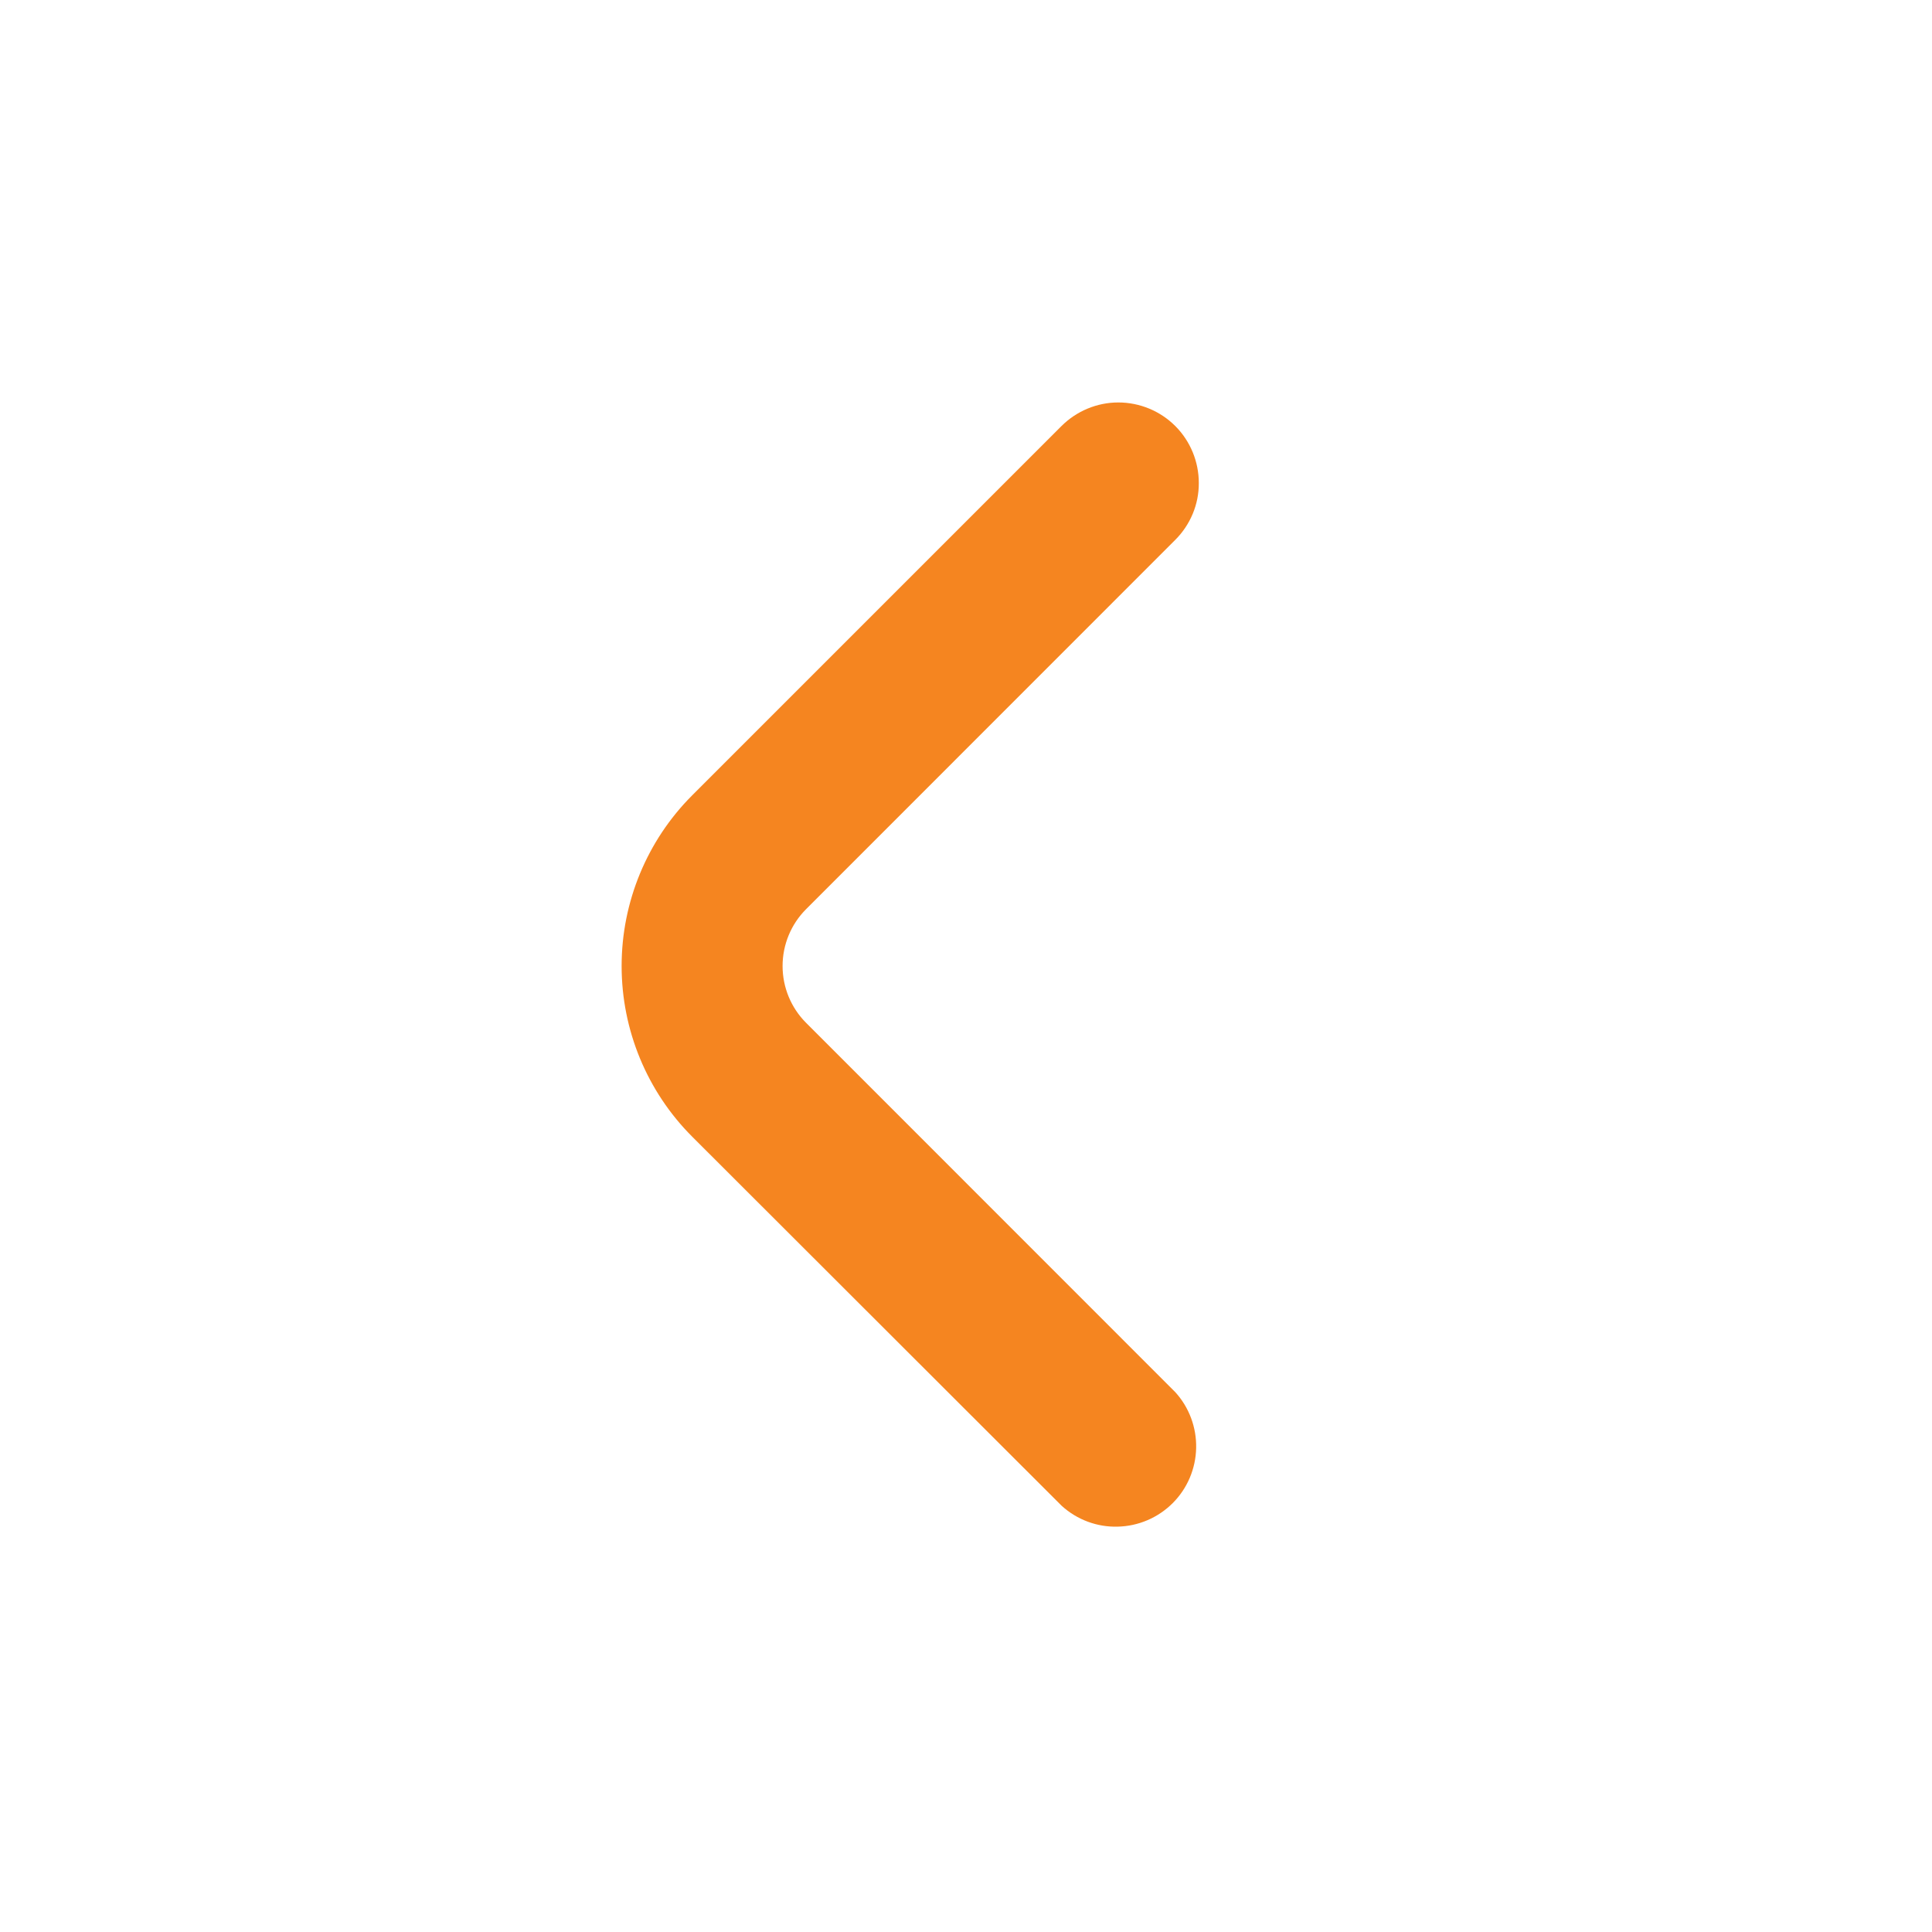 <svg width="16" height="16" viewBox="0 0 16 16" fill="none" xmlns="http://www.w3.org/2000/svg">
<path d="M5.733 9.414L8.793 12.471C8.92 12.586 9.086 12.648 9.257 12.643C9.428 12.639 9.591 12.569 9.712 12.448C9.833 12.327 9.902 12.164 9.906 11.993C9.91 11.822 9.848 11.655 9.733 11.529L6.676 8.471C6.551 8.346 6.481 8.177 6.481 8C6.481 7.823 6.551 7.654 6.676 7.529L9.733 4.471C9.858 4.346 9.929 4.177 9.928 4C9.928 3.823 9.858 3.653 9.733 3.528C9.608 3.403 9.438 3.333 9.261 3.333C9.085 3.333 8.915 3.404 8.79 3.529L5.733 6.586C5.358 6.961 5.148 7.47 5.148 8C5.148 8.53 5.358 9.039 5.733 9.414Z" fill="#F58520"/>
</svg>
